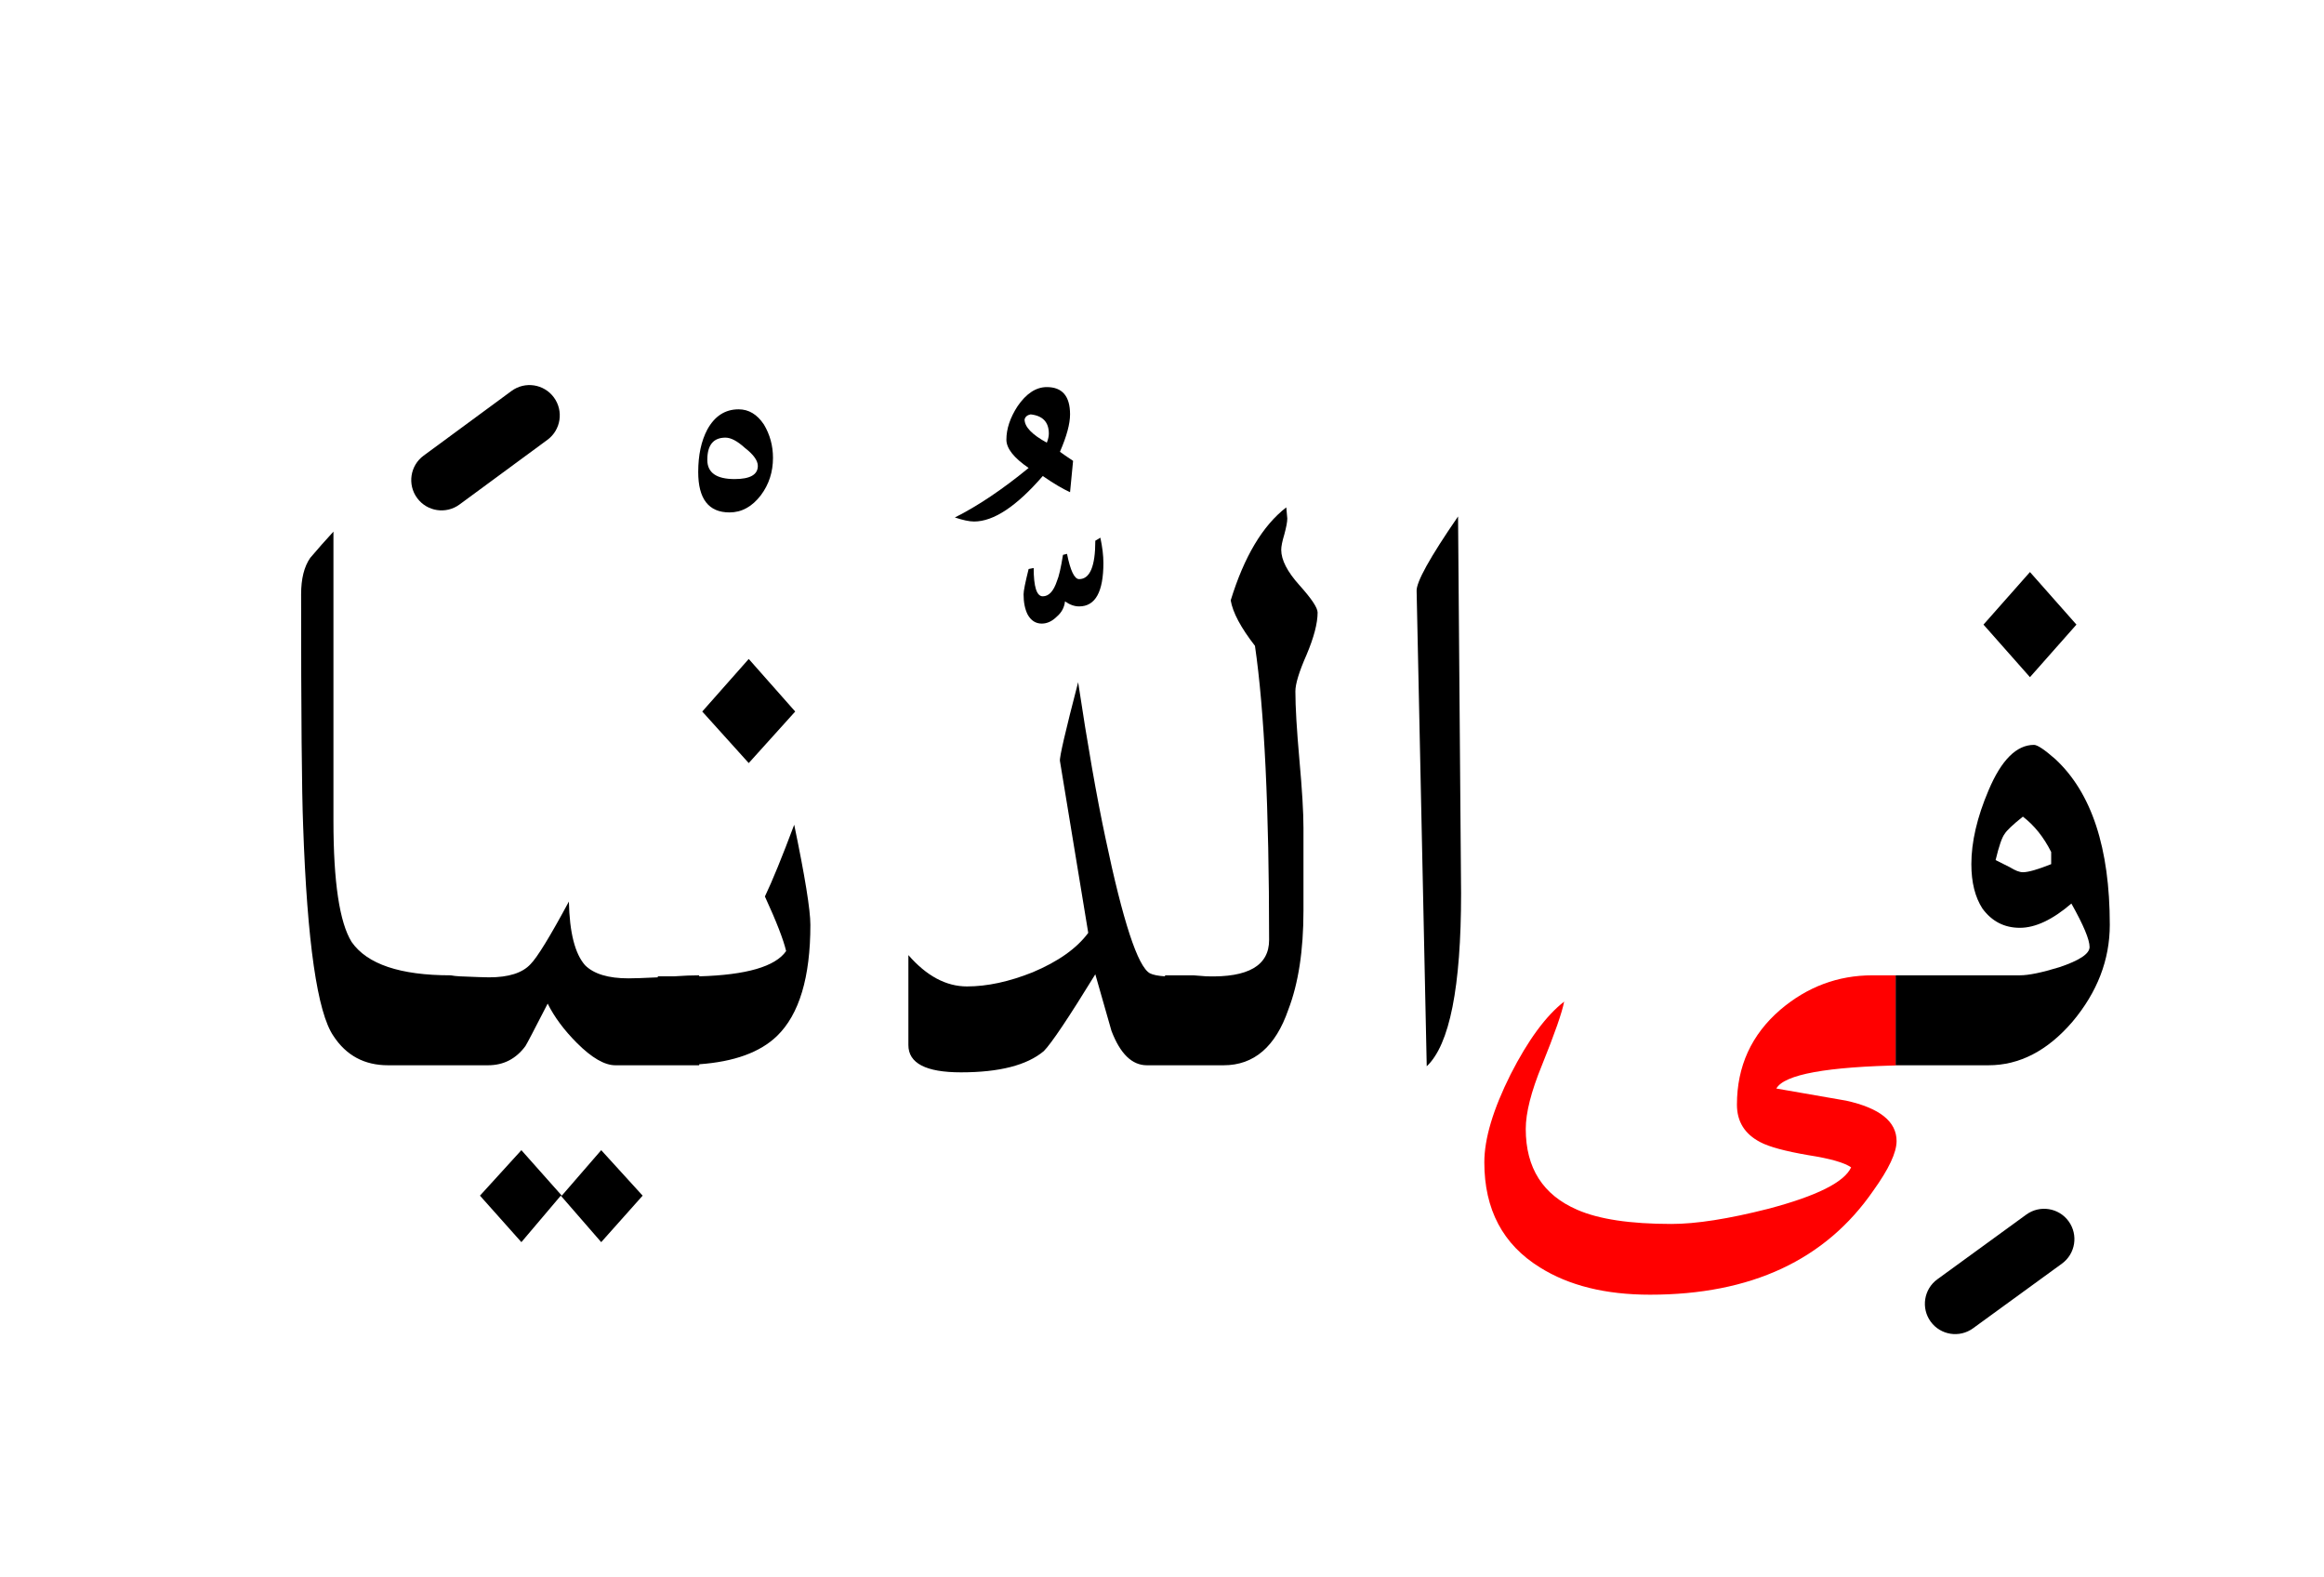 <?xml version="1.0" encoding="UTF-8" standalone="no"?><!DOCTYPE svg PUBLIC "-//W3C//DTD SVG 1.1//EN" "http://www.w3.org/Graphics/SVG/1.1/DTD/svg11.dtd"><svg width="100%" height="100%" viewBox="0 0 115 78" version="1.1" xmlns="http://www.w3.org/2000/svg" xmlns:xlink="http://www.w3.org/1999/xlink" xml:space="preserve" xmlns:serif="http://www.serif.com/" style="fill-rule:evenodd;clip-rule:evenodd;stroke-linejoin:round;stroke-miterlimit:2;"><g><path d="M27.8,59.15l-2,-2.25l-2.05,2.25l2.05,2.3l1.95,-2.3l2,2.3l2.05,-2.3l-2.05,-2.25l-1.95,2.25Z"/><path d="M65.2,30.3c0,-0.233 -0.3,-0.683 -0.9,-1.35c-0.6,-0.667 -0.9,-1.25 -0.9,-1.75c-0,-0.167 0.05,-0.417 0.15,-0.75c0.1,-0.367 0.15,-0.633 0.15,-0.8l-0.05,-0.55c-1.167,0.9 -2.083,2.433 -2.75,4.6c0.1,0.6 0.5,1.35 1.2,2.25c0.467,3.2 0.7,8.05 0.7,14.55c-0,1.267 -1.033,1.867 -3.1,1.8l-0.65,-0.05l-1.4,0l-0,0.05c-0.339,-0.02 -0.589,-0.07 -0.75,-0.15c-0.6,-0.333 -1.333,-2.567 -2.2,-6.7c-0.433,-2.033 -0.883,-4.6 -1.35,-7.7c-0.633,2.433 -0.933,3.733 -0.9,3.9l1.4,8.5c-0.567,0.767 -1.483,1.417 -2.75,1.95c-1.167,0.467 -2.25,0.7 -3.25,0.7c-1.033,-0 -2,-0.517 -2.9,-1.55l0,4.45c0,0.9 0.867,1.35 2.6,1.35c1.9,-0 3.267,-0.35 4.1,-1.05c0.367,-0.367 1.217,-1.633 2.55,-3.8c0.267,0.933 0.533,1.867 0.8,2.8c0.433,1.133 1.017,1.7 1.75,1.7l3.8,0c1.5,0 2.567,-0.917 3.2,-2.75c0.5,-1.3 0.75,-2.933 0.75,-4.9l0,-4.1c0,-0.767 -0.067,-1.883 -0.2,-3.35c-0.133,-1.5 -0.2,-2.633 -0.2,-3.4c0,-0.367 0.183,-0.967 0.55,-1.8c0.367,-0.867 0.55,-1.567 0.55,-2.1Z"/><path d="M72.15,25.55c-1.4,2.033 -2.083,3.267 -2.05,3.7l0.5,23.5c1.133,-1.067 1.7,-3.917 1.7,-8.55l-0.15,-18.65Z"/><path d="M22.75,48.3c-0.153,-0.007 -0.303,-0.023 -0.45,-0.05c-2.5,-0 -4.133,-0.55 -4.9,-1.65c-0.6,-0.967 -0.9,-2.967 -0.9,-6l0,-14.3c-0.4,0.433 -0.783,0.867 -1.15,1.3c-0.3,0.433 -0.45,1.033 -0.45,1.8c-0,5.933 0.033,9.75 0.1,11.45c0.2,5.767 0.7,9.233 1.5,10.4c0.633,0.967 1.533,1.45 2.7,1.45l4.95,0c0.767,0 1.383,-0.317 1.85,-0.95c0.067,-0.1 0.433,-0.8 1.1,-2.1c0.333,0.667 0.817,1.317 1.45,1.95c0.733,0.733 1.367,1.1 1.9,1.1l4.15,0l0,-0.05c1.728,-0.123 3.012,-0.59 3.85,-1.4c1.1,-1.067 1.65,-2.9 1.65,-5.5c0,-0.733 -0.267,-2.383 -0.8,-4.95c-0.6,1.6 -1.083,2.783 -1.45,3.55c0.567,1.233 0.917,2.133 1.05,2.7c-0.531,0.767 -1.965,1.184 -4.3,1.25l0,-0.05c-0.354,-0 -0.77,0.017 -1.25,0.05l-0.8,-0l-0,0.05c-0.687,0.033 -1.17,0.05 -1.45,0.05c-1,-0 -1.717,-0.217 -2.15,-0.65c-0.5,-0.567 -0.767,-1.617 -0.8,-3.15c-0.933,1.733 -1.567,2.767 -1.9,3.1c-0.4,0.433 -1.083,0.65 -2.05,0.65c-0.2,0 -0.683,-0.017 -1.45,-0.05Z"/><path d="M100.65,36.85c-0.867,0 -1.617,0.75 -2.25,2.25c-0.567,1.333 -0.85,2.55 -0.85,3.65c-0,0.9 0.183,1.633 0.55,2.2c0.467,0.633 1.083,0.95 1.85,0.95c0.767,-0 1.617,-0.4 2.55,-1.2c0.6,1.067 0.9,1.783 0.9,2.15c-0,0.333 -0.5,0.667 -1.5,1c-0.867,0.267 -1.517,0.4 -1.95,0.4l-6.15,0l-0,4.45l4.6,0c1.533,0 2.917,-0.717 4.15,-2.15c1.233,-1.467 1.85,-3.067 1.85,-4.8c-0,-3.8 -0.9,-6.533 -2.7,-8.2c-0.533,-0.467 -0.883,-0.7 -1.05,-0.7Zm-0.55,3.55c0.567,0.433 1.033,1.017 1.4,1.75l0,0.6c-0.667,0.267 -1.133,0.4 -1.4,0.4c-0.167,-0 -0.383,-0.083 -0.65,-0.25l-0.7,-0.35c0.167,-0.7 0.317,-1.133 0.45,-1.3c0.1,-0.167 0.4,-0.45 0.9,-0.85Z"/><path d="M37.05,32.6l-2.3,2.6l2.3,2.55l2.3,-2.55l-2.3,-2.6Z"/><path d="M100.45,33.5l2.3,-2.6l-2.3,-2.6l-2.3,2.6l2.3,2.6Z"/><path d="M54.6,27.85c0,-0.367 -0.05,-0.783 -0.15,-1.25l-0.25,0.15c0,1.267 -0.267,1.9 -0.8,1.9c-0.233,-0 -0.433,-0.417 -0.6,-1.25l-0.2,0.05c-0.1,0.633 -0.2,1.067 -0.3,1.3c-0.167,0.5 -0.4,0.75 -0.7,0.75c-0.3,0 -0.45,-0.467 -0.45,-1.4l-0.25,0.05c-0.167,0.667 -0.25,1.083 -0.25,1.25c-0,0.4 0.067,0.733 0.2,1c0.167,0.3 0.4,0.45 0.7,0.45c0.267,0 0.517,-0.117 0.75,-0.35c0.233,-0.2 0.367,-0.45 0.4,-0.75c0.233,0.167 0.467,0.25 0.7,0.25c0.8,0 1.2,-0.717 1.2,-2.15Z"/><path d="M35,21.25c-0.3,0.567 -0.45,1.267 -0.45,2.1c-0,1.333 0.517,2 1.55,2c0.6,0 1.117,-0.283 1.55,-0.85c0.4,-0.533 0.6,-1.15 0.6,-1.85c0,-0.6 -0.15,-1.15 -0.45,-1.65c-0.333,-0.5 -0.75,-0.75 -1.25,-0.75c-0.667,0 -1.183,0.333 -1.55,1Zm0.9,0.4c0.267,-0 0.583,0.167 0.95,0.5c0.433,0.333 0.65,0.633 0.65,0.9c0,0.433 -0.383,0.65 -1.15,0.65c-0.9,-0 -1.35,-0.317 -1.35,-0.95c0,-0.733 0.3,-1.1 0.9,-1.1Z"/><path d="M49.8,21.75c-0,0.433 0.367,0.9 1.1,1.4c-1.3,1.067 -2.517,1.883 -3.65,2.45c0.4,0.133 0.717,0.2 0.95,0.2c0.967,0 2.1,-0.75 3.4,-2.25c0.533,0.367 0.983,0.633 1.35,0.8l0.15,-1.55c-0.3,-0.2 -0.517,-0.35 -0.65,-0.45c0.333,-0.767 0.5,-1.383 0.5,-1.85c0,-0.9 -0.383,-1.35 -1.15,-1.35c-0.533,-0 -1.017,0.317 -1.45,0.95c-0.367,0.567 -0.55,1.117 -0.55,1.65Zm1.2,-1.25c0.6,0.067 0.9,0.383 0.9,0.95c-0,0.133 -0.033,0.283 -0.1,0.45c-0.733,-0.4 -1.1,-0.783 -1.1,-1.15c0.033,-0.133 0.133,-0.217 0.3,-0.25Z"/><path d="M82.7,60.55c-2.033,-0 -3.583,-0.233 -4.65,-0.7c-1.7,-0.733 -2.55,-2.067 -2.55,-4c0,-0.8 0.267,-1.85 0.8,-3.15c0.633,-1.567 1,-2.617 1.1,-3.15c-0.9,0.7 -1.783,1.9 -2.65,3.6c-0.867,1.733 -1.3,3.183 -1.3,4.35c0,2.333 0.917,4.067 2.75,5.2c1.433,0.9 3.25,1.35 5.45,1.35c5,-0 8.683,-1.717 11.05,-5.15c0.767,-1.067 1.15,-1.883 1.15,-2.45c0,-0.967 -0.833,-1.633 -2.5,-2c-1.167,-0.2 -2.317,-0.4 -3.45,-0.6c0.394,-0.697 2.494,-1.08 6.3,-1.15l-0.4,0l-0,-4.45l-1.15,-0c-1.7,-0 -3.217,0.567 -4.55,1.7c-1.433,1.233 -2.15,2.8 -2.15,4.7c0,0.833 0.383,1.45 1.15,1.85c0.433,0.233 1.233,0.45 2.4,0.65c1.067,0.167 1.767,0.367 2.1,0.6c-0.333,0.733 -1.7,1.417 -4.1,2.05c-1.967,0.5 -3.567,0.75 -4.8,0.75Z" style="fill:#f00;"/><path d="M100.268,60.087l-4.4,3.2c-0.67,0.487 -0.818,1.426 -0.331,2.095c0.487,0.67 1.426,0.818 2.095,0.331l4.4,-3.2c0.67,-0.487 0.818,-1.426 0.331,-2.095c-0.487,-0.67 -1.426,-0.818 -2.095,-0.331Z"/><path d="M25.311,19.342l-4.35,3.2c-0.667,0.49 -0.81,1.43 -0.319,2.097c0.49,0.667 1.43,0.81 2.097,0.319l4.35,-3.2c0.667,-0.49 0.81,-1.43 0.319,-2.097c-0.49,-0.667 -1.43,-0.81 -2.097,-0.319Z"/></g></svg>